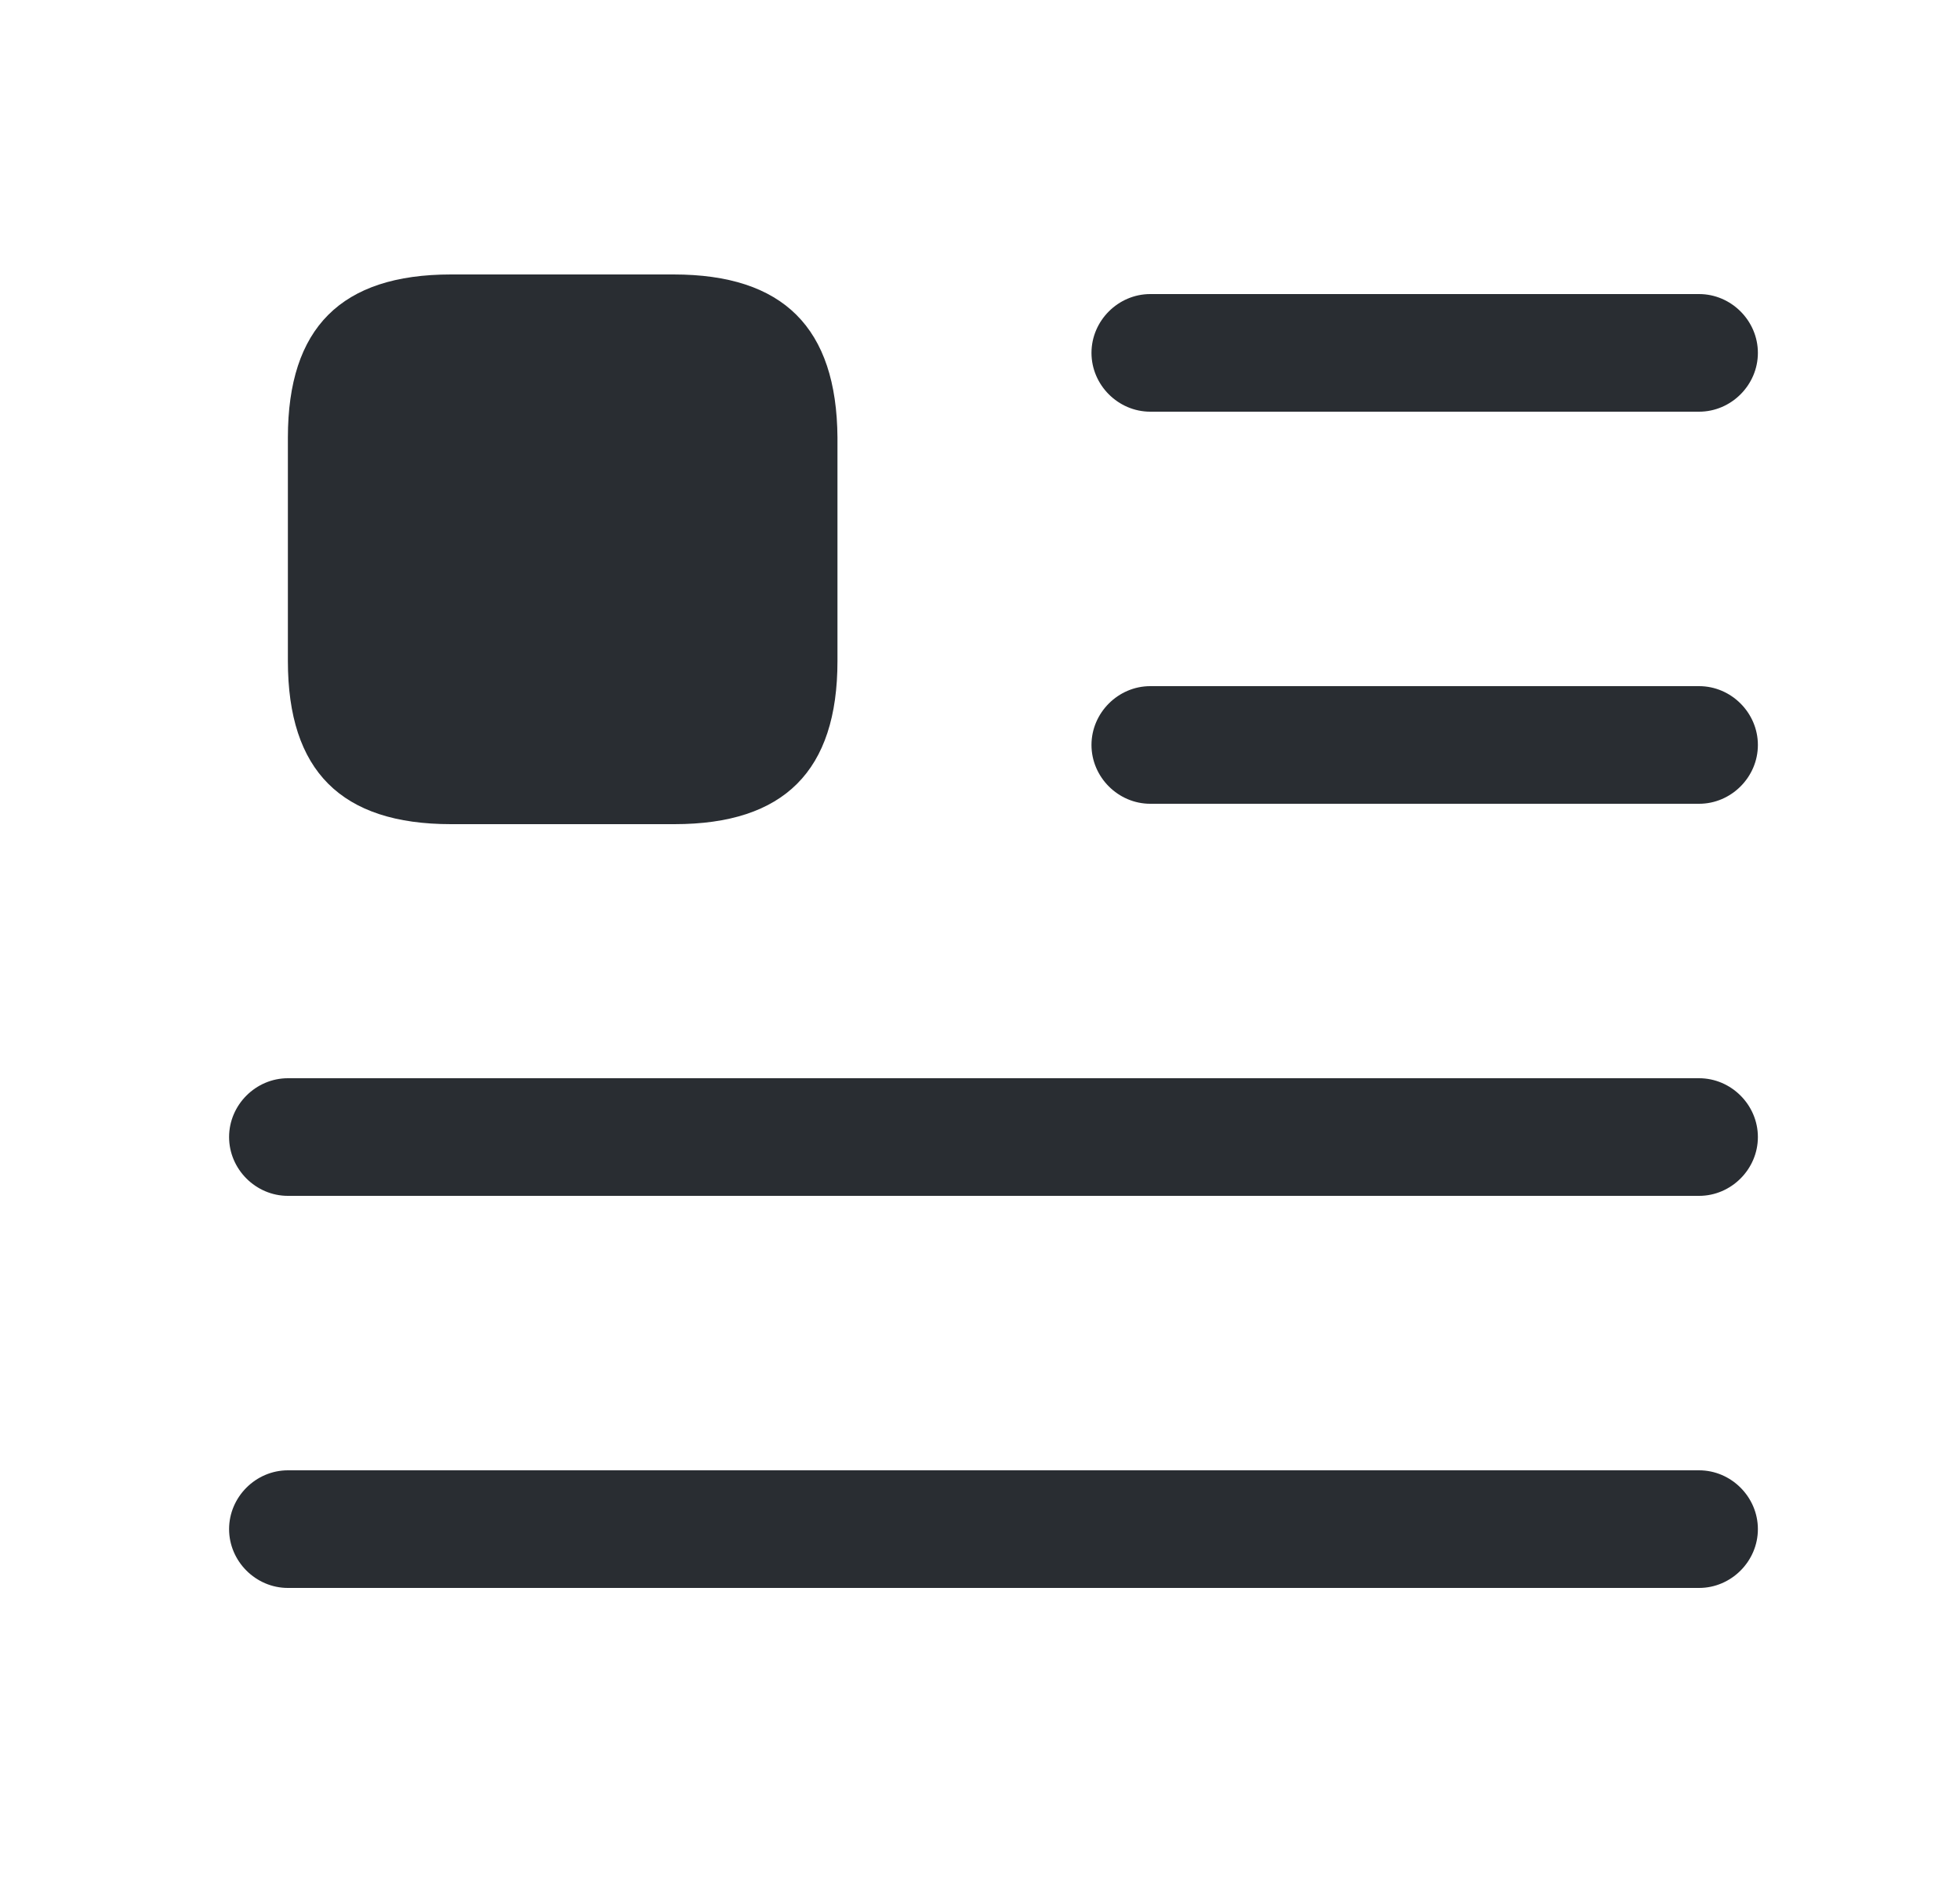 <svg width="25" height="24" viewBox="0 0 25 24" fill="none" xmlns="http://www.w3.org/2000/svg">
<path d="M21.672 5.25H14.672C14.262 5.25 13.922 4.91 13.922 4.5C13.922 4.09 14.262 3.75 14.672 3.75H21.672C22.082 3.75 22.422 4.09 22.422 4.5C22.422 4.91 22.082 5.25 21.672 5.25Z" fill="#292D32"/>
<path d="M21.672 10.25H14.672C14.262 10.25 13.922 9.91 13.922 9.5C13.922 9.09 14.262 8.75 14.672 8.75H21.672C22.082 8.75 22.422 9.09 22.422 9.5C22.422 9.91 22.082 10.25 21.672 10.25Z" fill="#292D32"/>
<path d="M21.672 15.25H3.672C3.262 15.25 2.922 14.91 2.922 14.5C2.922 14.09 3.262 13.75 3.672 13.75H21.672C22.082 13.75 22.422 14.09 22.422 14.5C22.422 14.91 22.082 15.25 21.672 15.25Z" fill="#292D32"/>
<path d="M21.672 20.25H3.672C3.262 20.25 2.922 19.91 2.922 19.5C2.922 19.09 3.262 18.75 3.672 18.75H21.672C22.082 18.75 22.422 19.09 22.422 19.5C22.422 19.91 22.082 20.25 21.672 20.25Z" fill="#292D32"/>
<path d="M8.592 3.5H5.752C4.352 3.5 3.672 4.18 3.672 5.58V8.43C3.672 9.83 4.352 10.51 5.752 10.51H8.602C10.002 10.51 10.682 9.83 10.682 8.43V5.58C10.672 4.18 9.992 3.5 8.592 3.5Z" fill="#292D32"/>
</svg>

